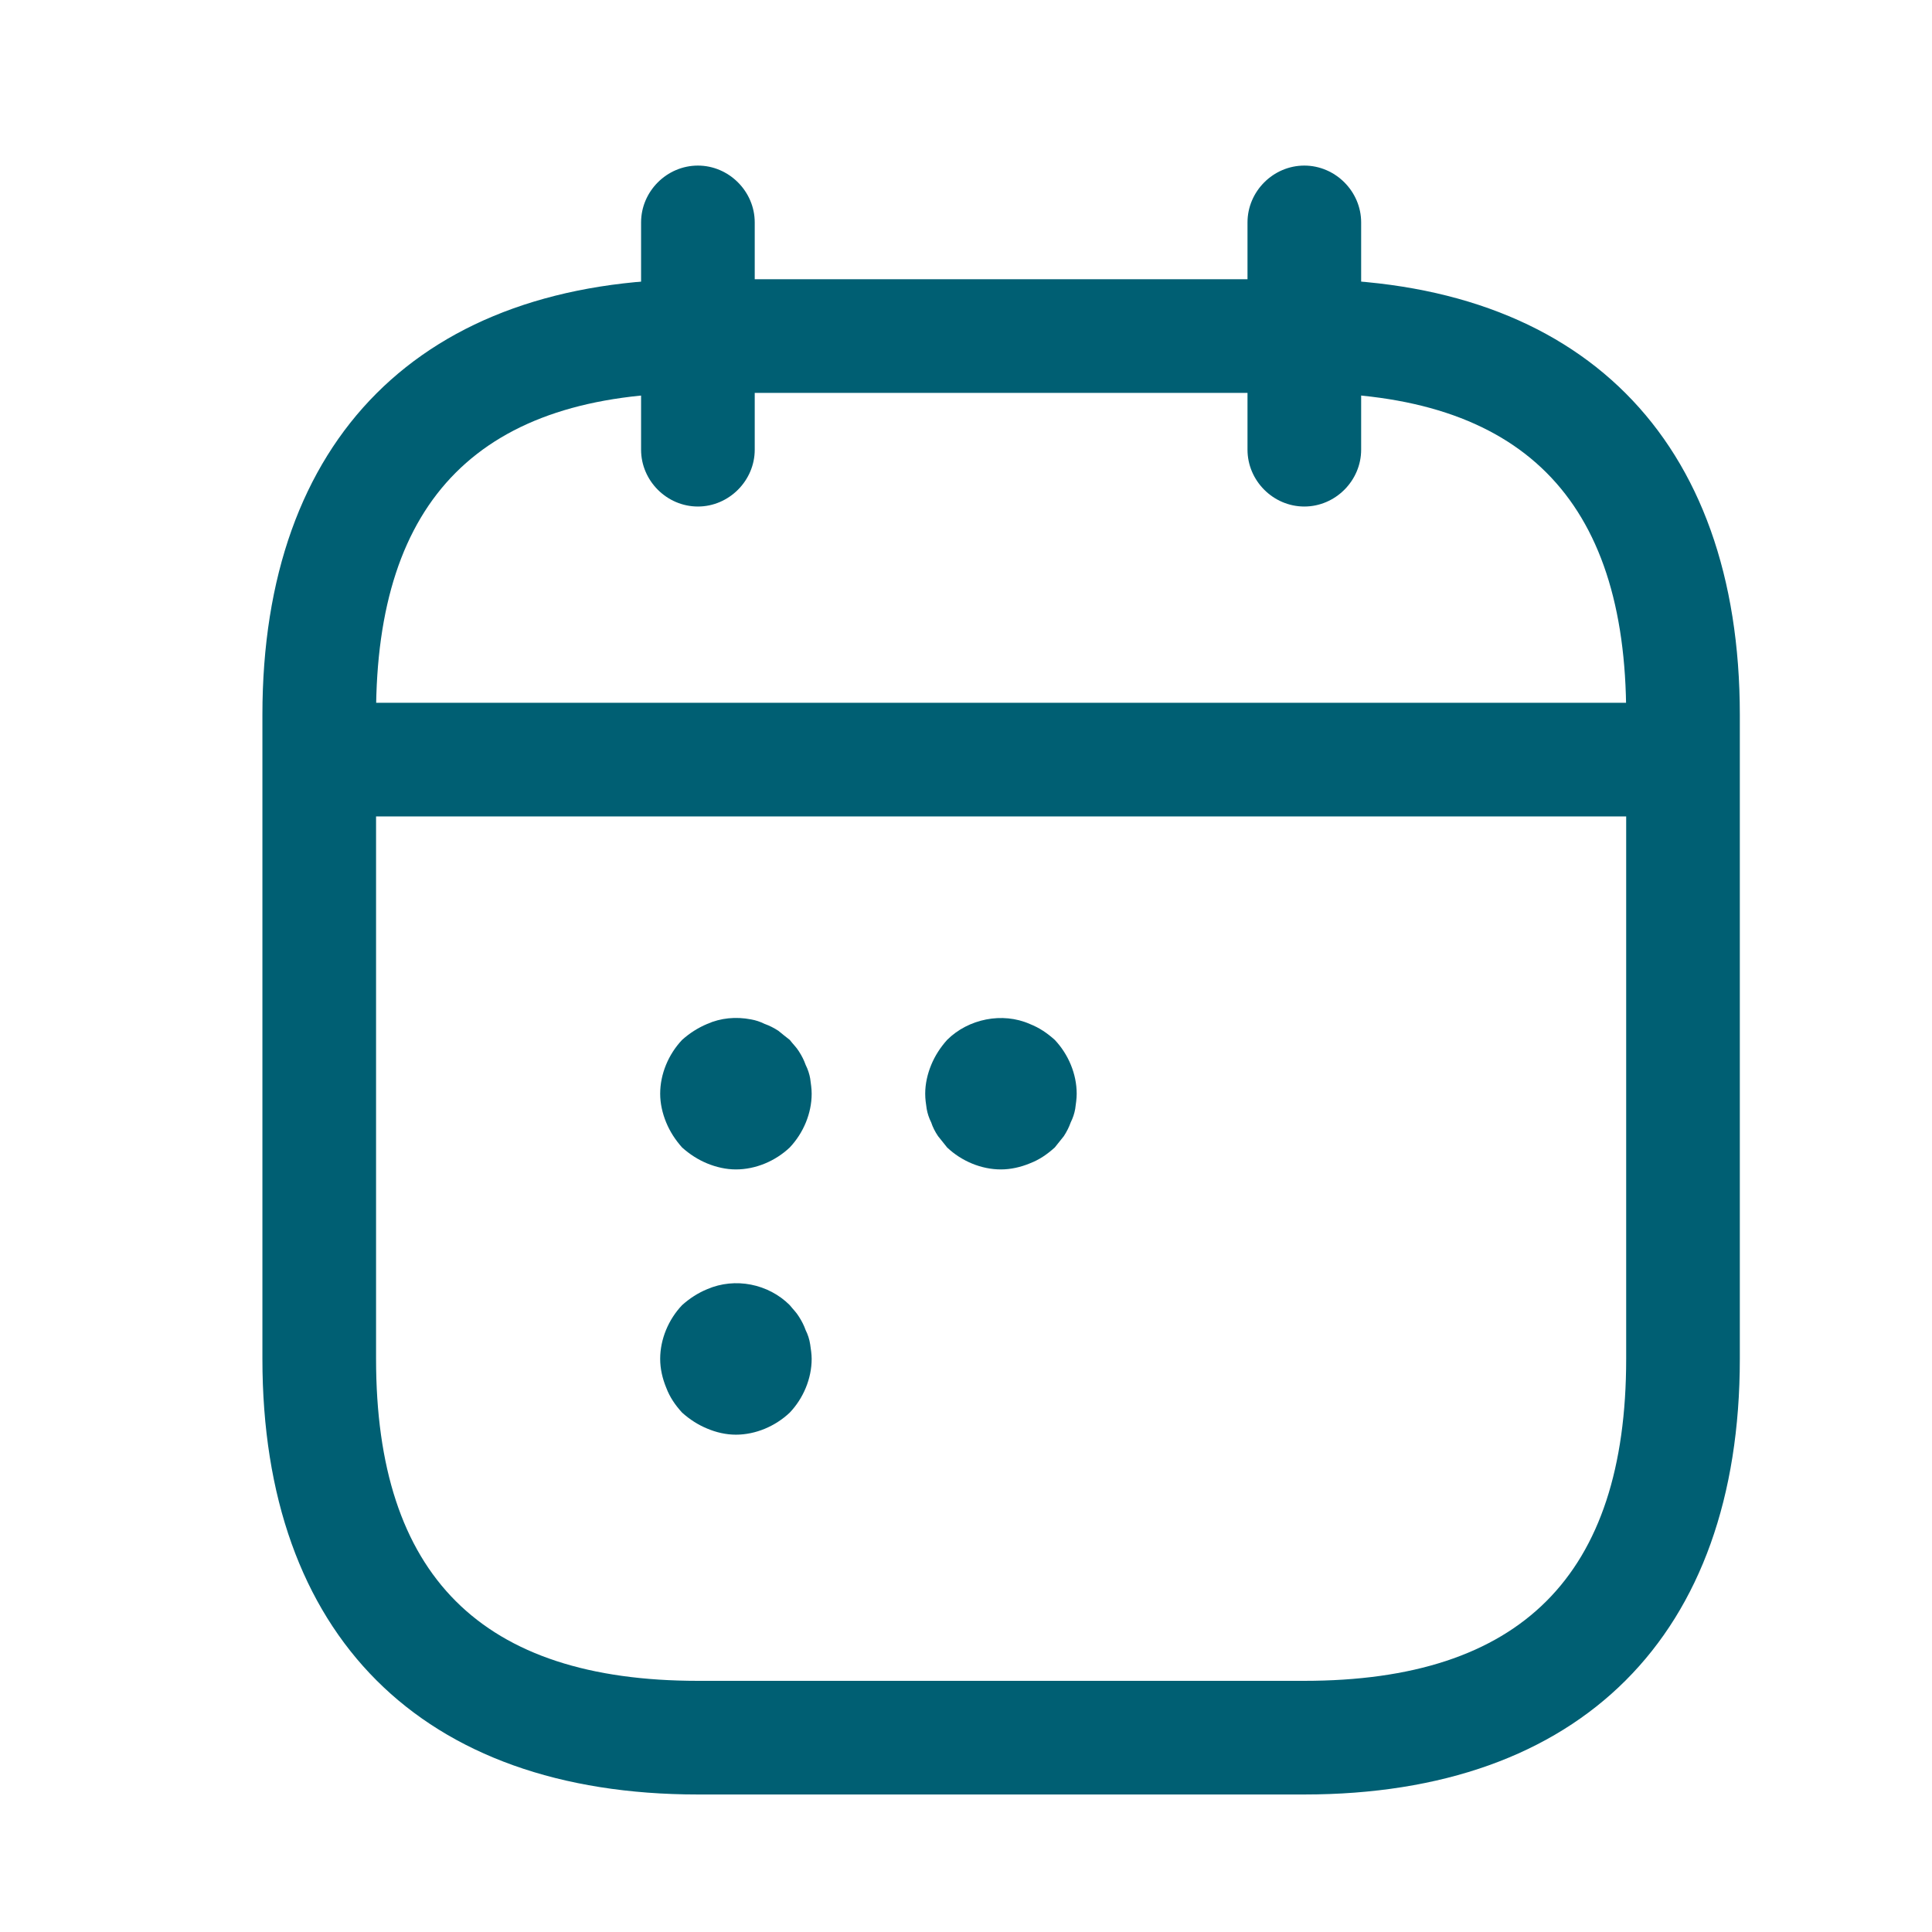 <svg width="17" height="17" viewBox="0 0 17 17" fill="none" xmlns="http://www.w3.org/2000/svg">
<path d="M6.141 4.457C5.867 4.457 5.641 4.23 5.641 3.957V1.957C5.641 1.684 5.867 1.457 6.141 1.457C6.414 1.457 6.641 1.684 6.641 1.957V3.957C6.641 4.23 6.414 4.457 6.141 4.457Z" fill="#005F73"/>
<path d="M11.477 4.457C11.203 4.457 10.977 4.23 10.977 3.957V1.957C10.977 1.684 11.203 1.457 11.477 1.457C11.75 1.457 11.977 1.684 11.977 1.957V3.957C11.977 4.23 11.75 4.457 11.477 4.457Z" fill="#005F73"/>
<path d="M14.474 7.184H3.141C2.867 7.184 2.641 6.957 2.641 6.684C2.641 6.41 2.867 6.184 3.141 6.184H14.474C14.747 6.184 14.974 6.41 14.974 6.684C14.974 6.957 14.747 7.184 14.474 7.184Z" fill="#005F73"/>
<path d="M11.475 15.79H6.142C3.709 15.79 2.309 14.39 2.309 11.957V6.29C2.309 3.857 3.709 2.457 6.142 2.457H11.475C13.909 2.457 15.309 3.857 15.309 6.29V11.957C15.309 14.39 13.909 15.79 11.475 15.79ZM6.142 3.457C4.235 3.457 3.309 4.384 3.309 6.29V11.957C3.309 13.864 4.235 14.79 6.142 14.79H11.475C13.382 14.79 14.309 13.864 14.309 11.957V6.29C14.309 4.384 13.382 3.457 11.475 3.457H6.142Z" fill="#005F73"/>
<path d="M6.475 10.29C6.389 10.29 6.302 10.27 6.222 10.237C6.142 10.204 6.069 10.157 6.002 10.097C5.942 10.03 5.895 9.957 5.862 9.877C5.829 9.797 5.809 9.71 5.809 9.624C5.809 9.45 5.882 9.277 6.002 9.15C6.069 9.09 6.142 9.044 6.222 9.01C6.342 8.957 6.475 8.944 6.609 8.97C6.649 8.977 6.689 8.99 6.729 9.01C6.769 9.024 6.809 9.044 6.849 9.07C6.882 9.097 6.915 9.124 6.949 9.15C6.975 9.184 7.009 9.217 7.029 9.25C7.055 9.29 7.075 9.33 7.089 9.37C7.109 9.41 7.122 9.45 7.129 9.49C7.135 9.537 7.142 9.577 7.142 9.624C7.142 9.797 7.069 9.97 6.949 10.097C6.822 10.217 6.649 10.29 6.475 10.29Z" fill="#005F73"/>
<path d="M8.807 10.29C8.634 10.29 8.461 10.217 8.334 10.097C8.307 10.064 8.281 10.03 8.254 9.997C8.227 9.957 8.207 9.917 8.194 9.877C8.174 9.837 8.161 9.797 8.154 9.757C8.147 9.71 8.141 9.67 8.141 9.624C8.141 9.537 8.161 9.45 8.194 9.37C8.227 9.29 8.274 9.217 8.334 9.15C8.521 8.964 8.821 8.904 9.061 9.01C9.147 9.044 9.214 9.09 9.281 9.15C9.401 9.277 9.474 9.45 9.474 9.624C9.474 9.67 9.467 9.71 9.461 9.757C9.454 9.797 9.441 9.837 9.421 9.877C9.407 9.917 9.387 9.957 9.361 9.997C9.334 10.03 9.307 10.064 9.281 10.097C9.214 10.157 9.147 10.204 9.061 10.237C8.981 10.27 8.894 10.29 8.807 10.29Z" fill="#005F73"/>
<path d="M6.475 12.624C6.389 12.624 6.302 12.604 6.222 12.57C6.142 12.537 6.069 12.49 6.002 12.43C5.942 12.364 5.895 12.297 5.862 12.21C5.829 12.13 5.809 12.044 5.809 11.957C5.809 11.784 5.882 11.61 6.002 11.484C6.069 11.424 6.142 11.377 6.222 11.344C6.469 11.237 6.762 11.297 6.949 11.484C6.975 11.517 7.009 11.55 7.029 11.584C7.055 11.624 7.075 11.664 7.089 11.704C7.109 11.744 7.122 11.784 7.129 11.83C7.135 11.87 7.142 11.917 7.142 11.957C7.142 12.13 7.069 12.304 6.949 12.43C6.822 12.55 6.649 12.624 6.475 12.624Z" fill="#005F73"/>
</svg>
